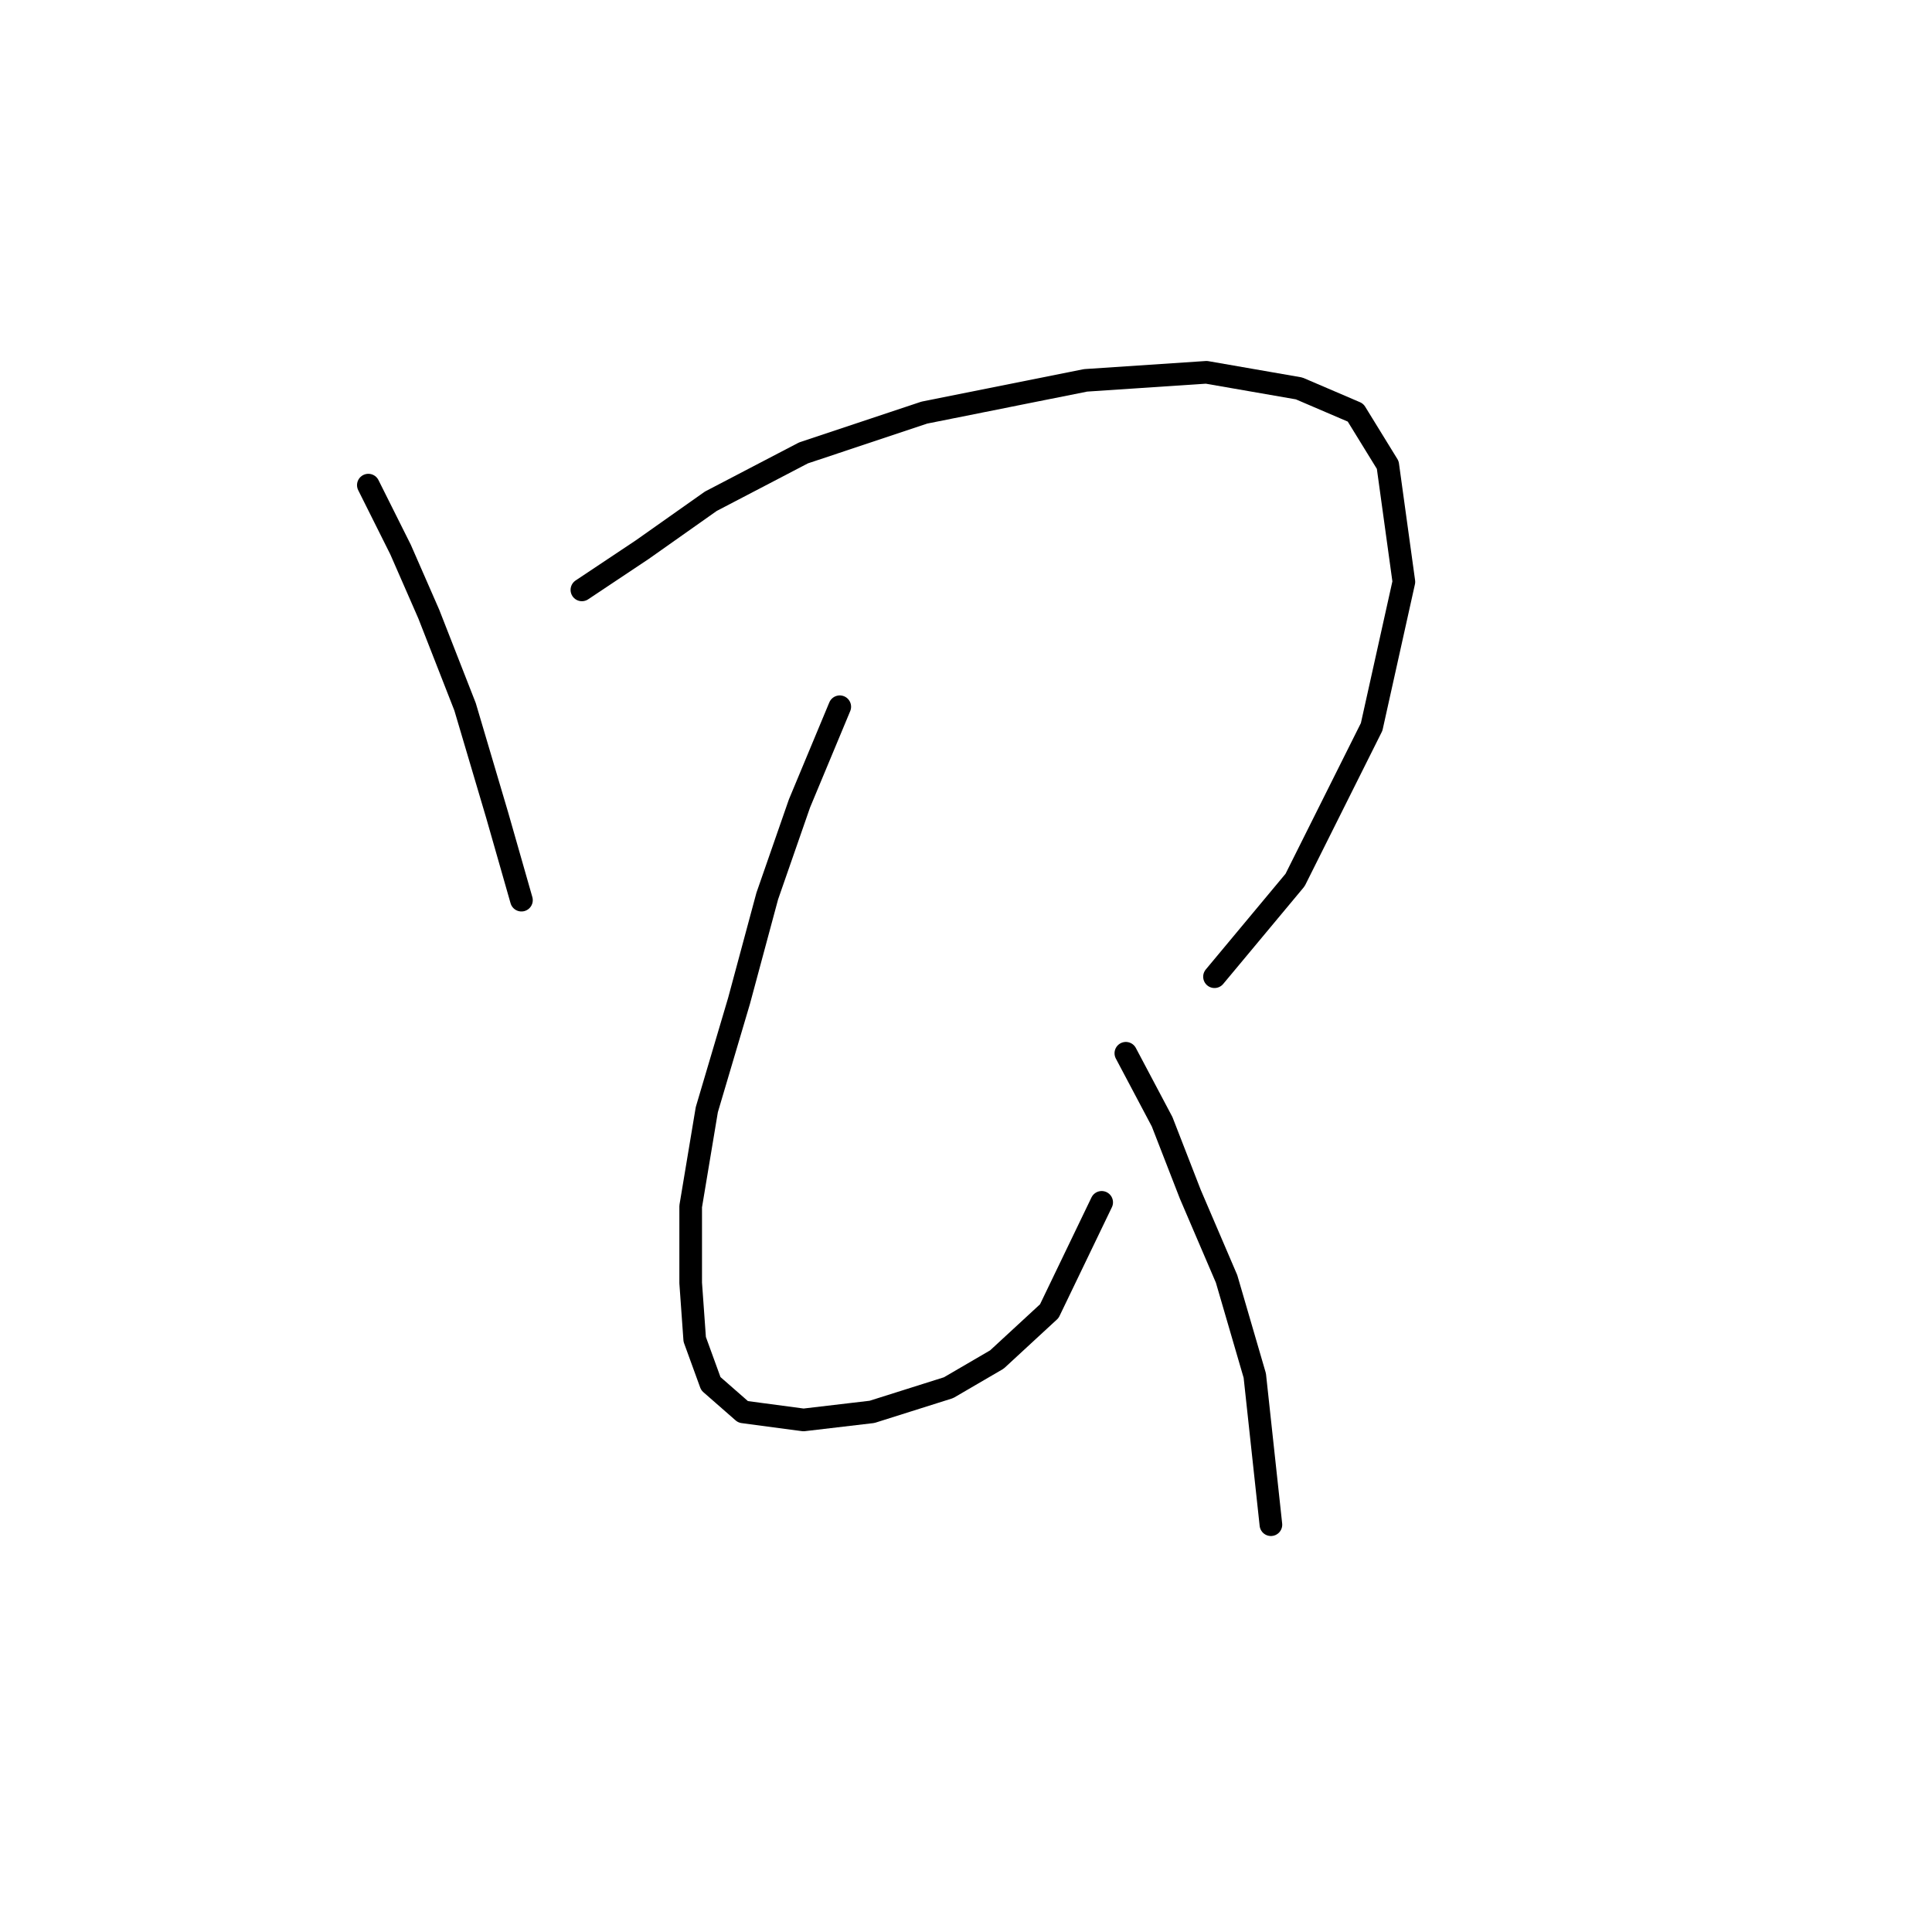 <?xml version="1.0" standalone="no"?>
    <svg width="256" height="256" xmlns="http://www.w3.org/2000/svg" version="1.1">
    <polyline stroke="black" stroke-width="3" stroke-linecap="round" fill="transparent" stroke-linejoin="round" points="48.807 64.282 53.078 72.825 56.815 81.367 61.621 93.647 65.892 108.062 69.095 119.275 69.095 119.275 " />
        <polyline stroke="black" stroke-width="3" stroke-linecap="round" fill="transparent" stroke-linejoin="round" points="77.104 78.164 85.112 72.825 94.189 66.418 106.469 60.011 122.486 54.672 143.842 50.4 159.86 49.333 172.139 51.468 179.614 54.672 183.885 61.613 186.021 77.096 181.75 96.316 171.606 116.605 160.927 129.419 160.927 129.419 " />
        <polyline stroke="black" stroke-width="3" stroke-linecap="round" fill="transparent" stroke-linejoin="round" points="111.274 93.647 105.935 106.461 101.664 118.741 97.926 132.622 93.655 147.038 91.519 159.851 91.519 169.996 92.053 177.47 94.189 183.343 98.46 187.081 106.469 188.149 115.545 187.081 125.689 183.877 132.096 180.14 139.037 173.733 145.978 159.318 145.978 159.318 " />
        <polyline stroke="black" stroke-width="3" stroke-linecap="round" fill="transparent" stroke-linejoin="round" points="149.181 139.563 153.987 148.639 157.724 158.25 162.529 169.462 166.266 182.276 168.402 202.03 168.402 202.03 " />
        </svg>